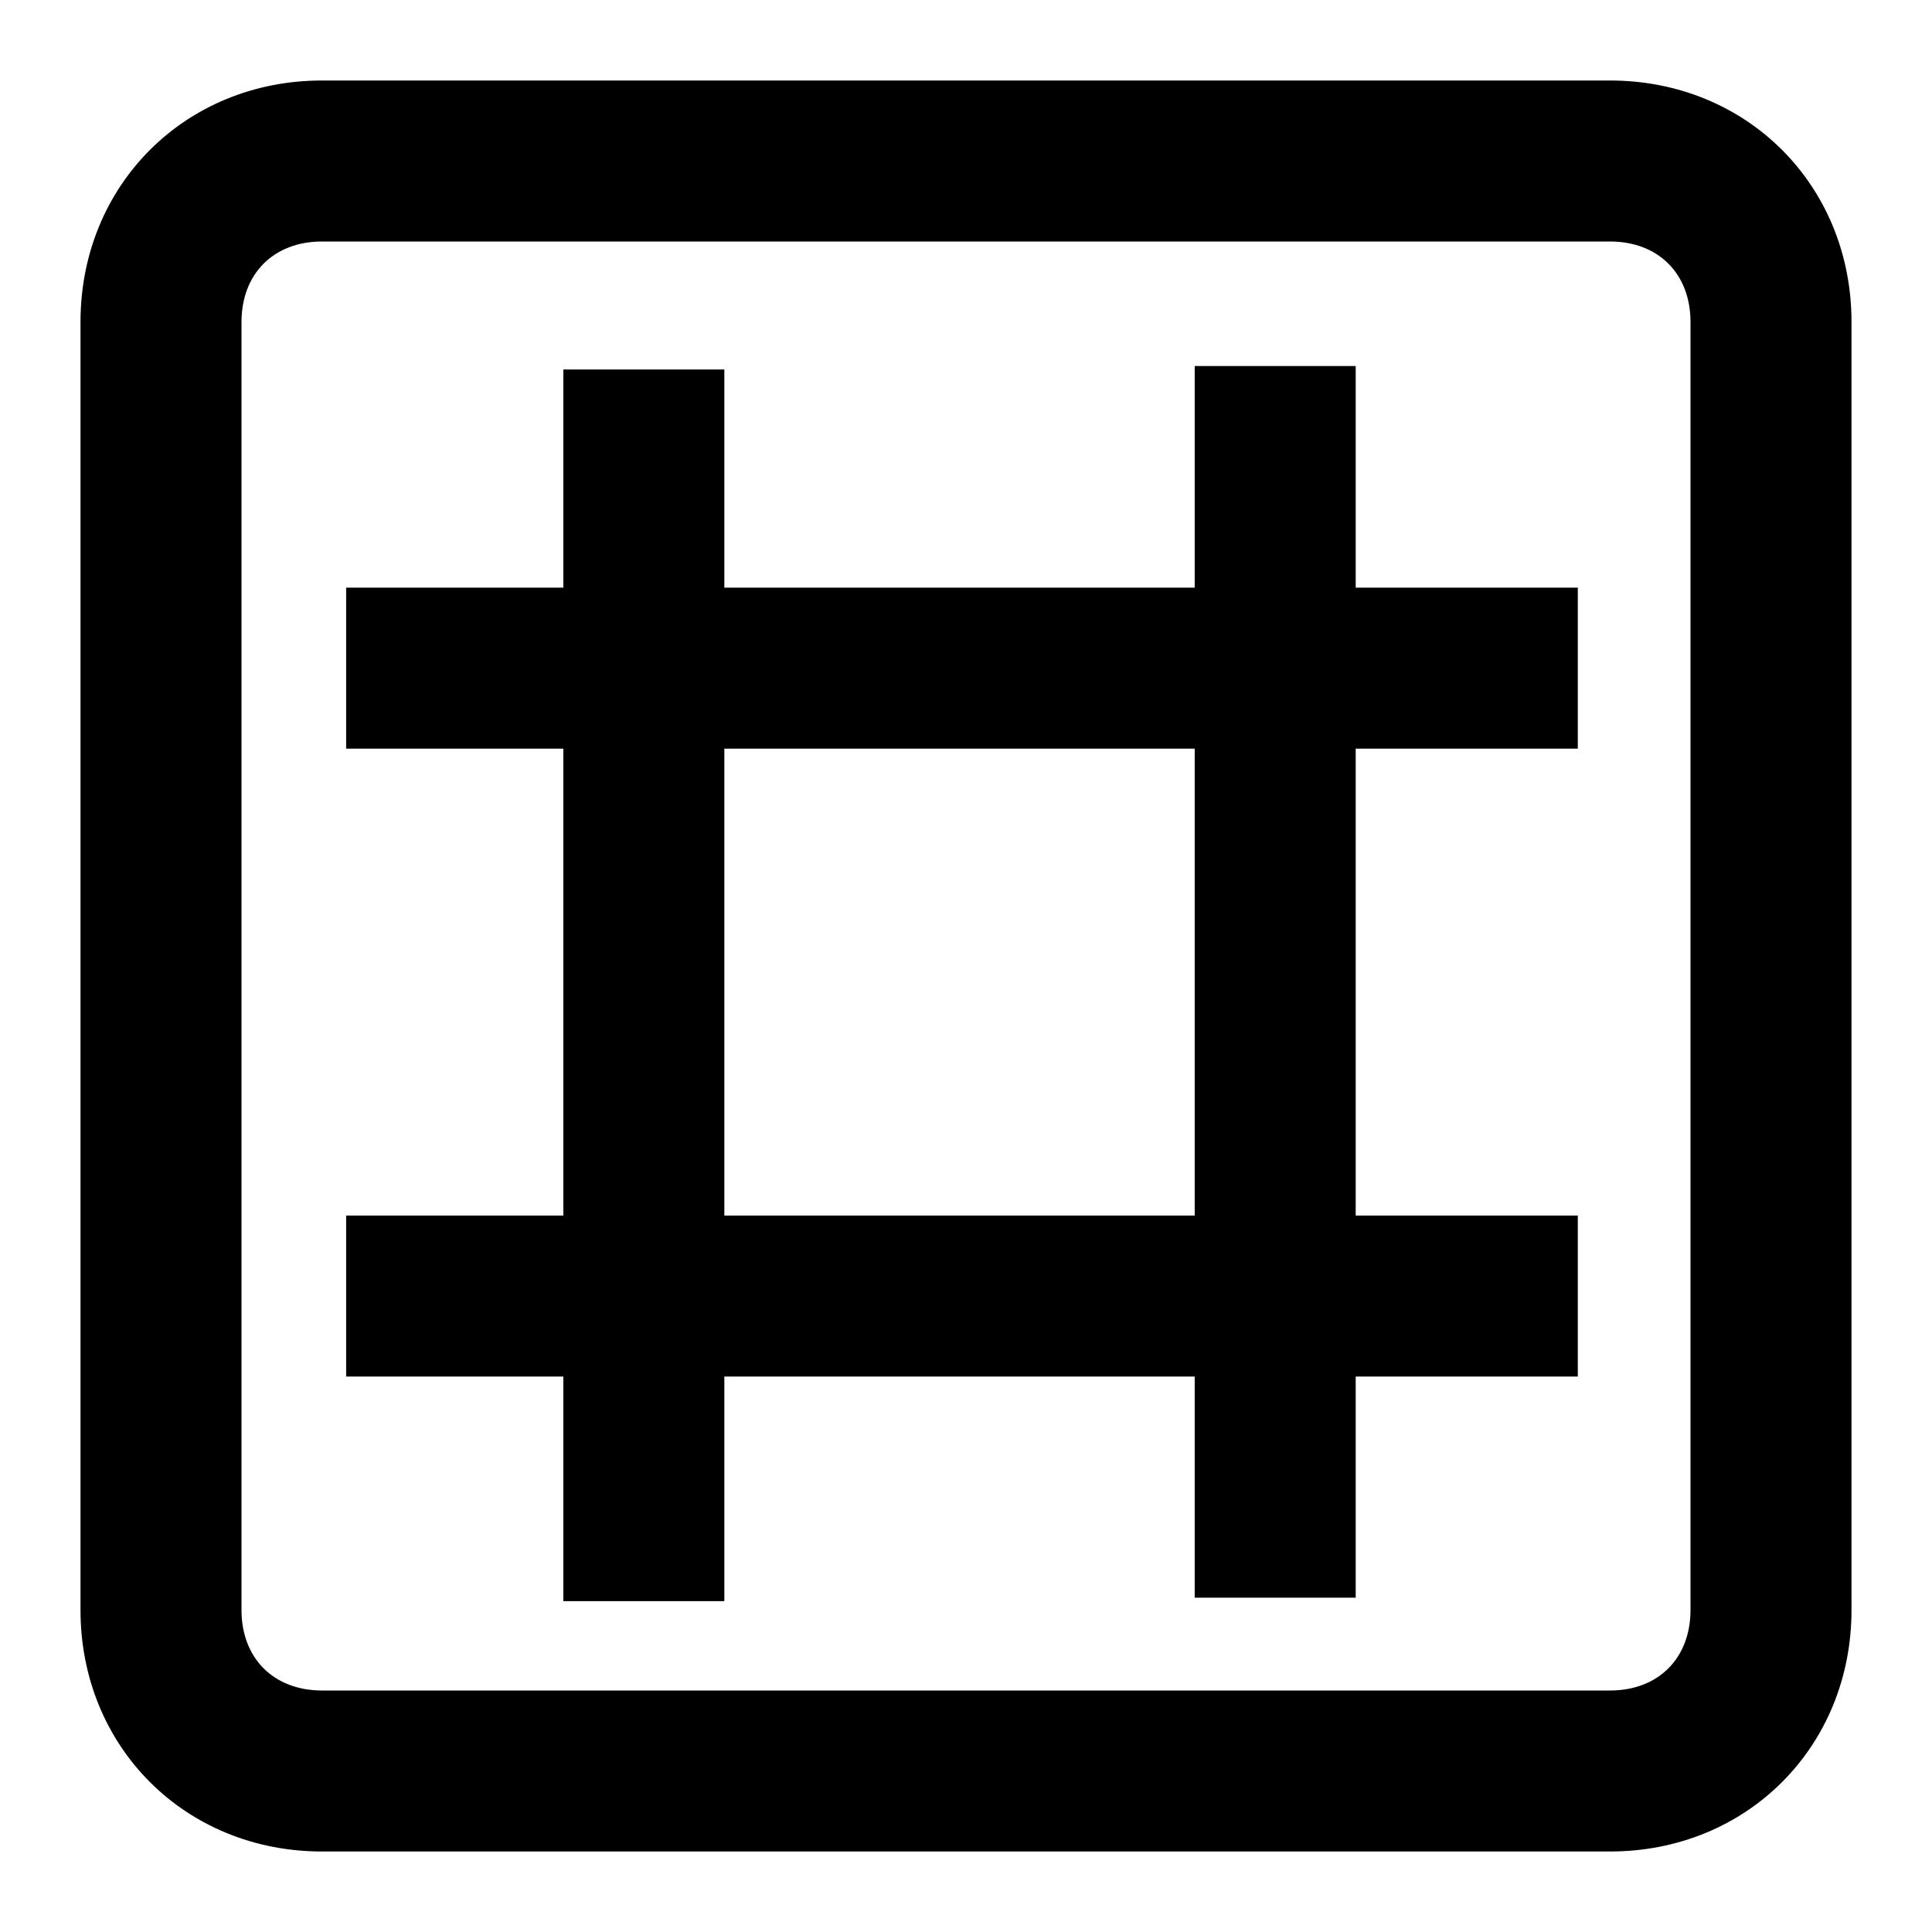 <svg version="1.1" id="example" xmlns="http://www.w3.org/2000/svg" xmlns:xlink="http://www.w3.org/1999/xlink" x="0px" y="0px"
	 viewBox="0 0 24 24" style="enable-background:new 0 0 24 24;" xml:space="preserve">
<path d="M1,20c0,1.7,1.3,3,3,3h16c1.7,0,3-1.3,3-3V4c0-1.7-1.3-3-3-3H4C2.3,1,1,2.3,1,4V20z M3,4c0-0.6,0.4-1,1-1h16
	c0.6,0,1,0.4,1,1v16c0,0.6-0.4,1-1,1H4c-0.6,0-1-0.4-1-1V4z"/>
<rect x="4.3" y="7.3" width="15.3" height="2"/>
<rect x="4.3" y="15.1" width="15.3" height="2"/>
<rect x="8.2" y="11.2" transform="matrix(-1.836970e-16 1 -1 -1.836970e-16 28.041 -3.653)" width="15.3" height="2"/>
<rect x="0.4" y="11.2" transform="matrix(-1.836970e-16 1 -1 -1.836970e-16 20.198 4.19)" width="15.3" height="2"/>
</svg>
